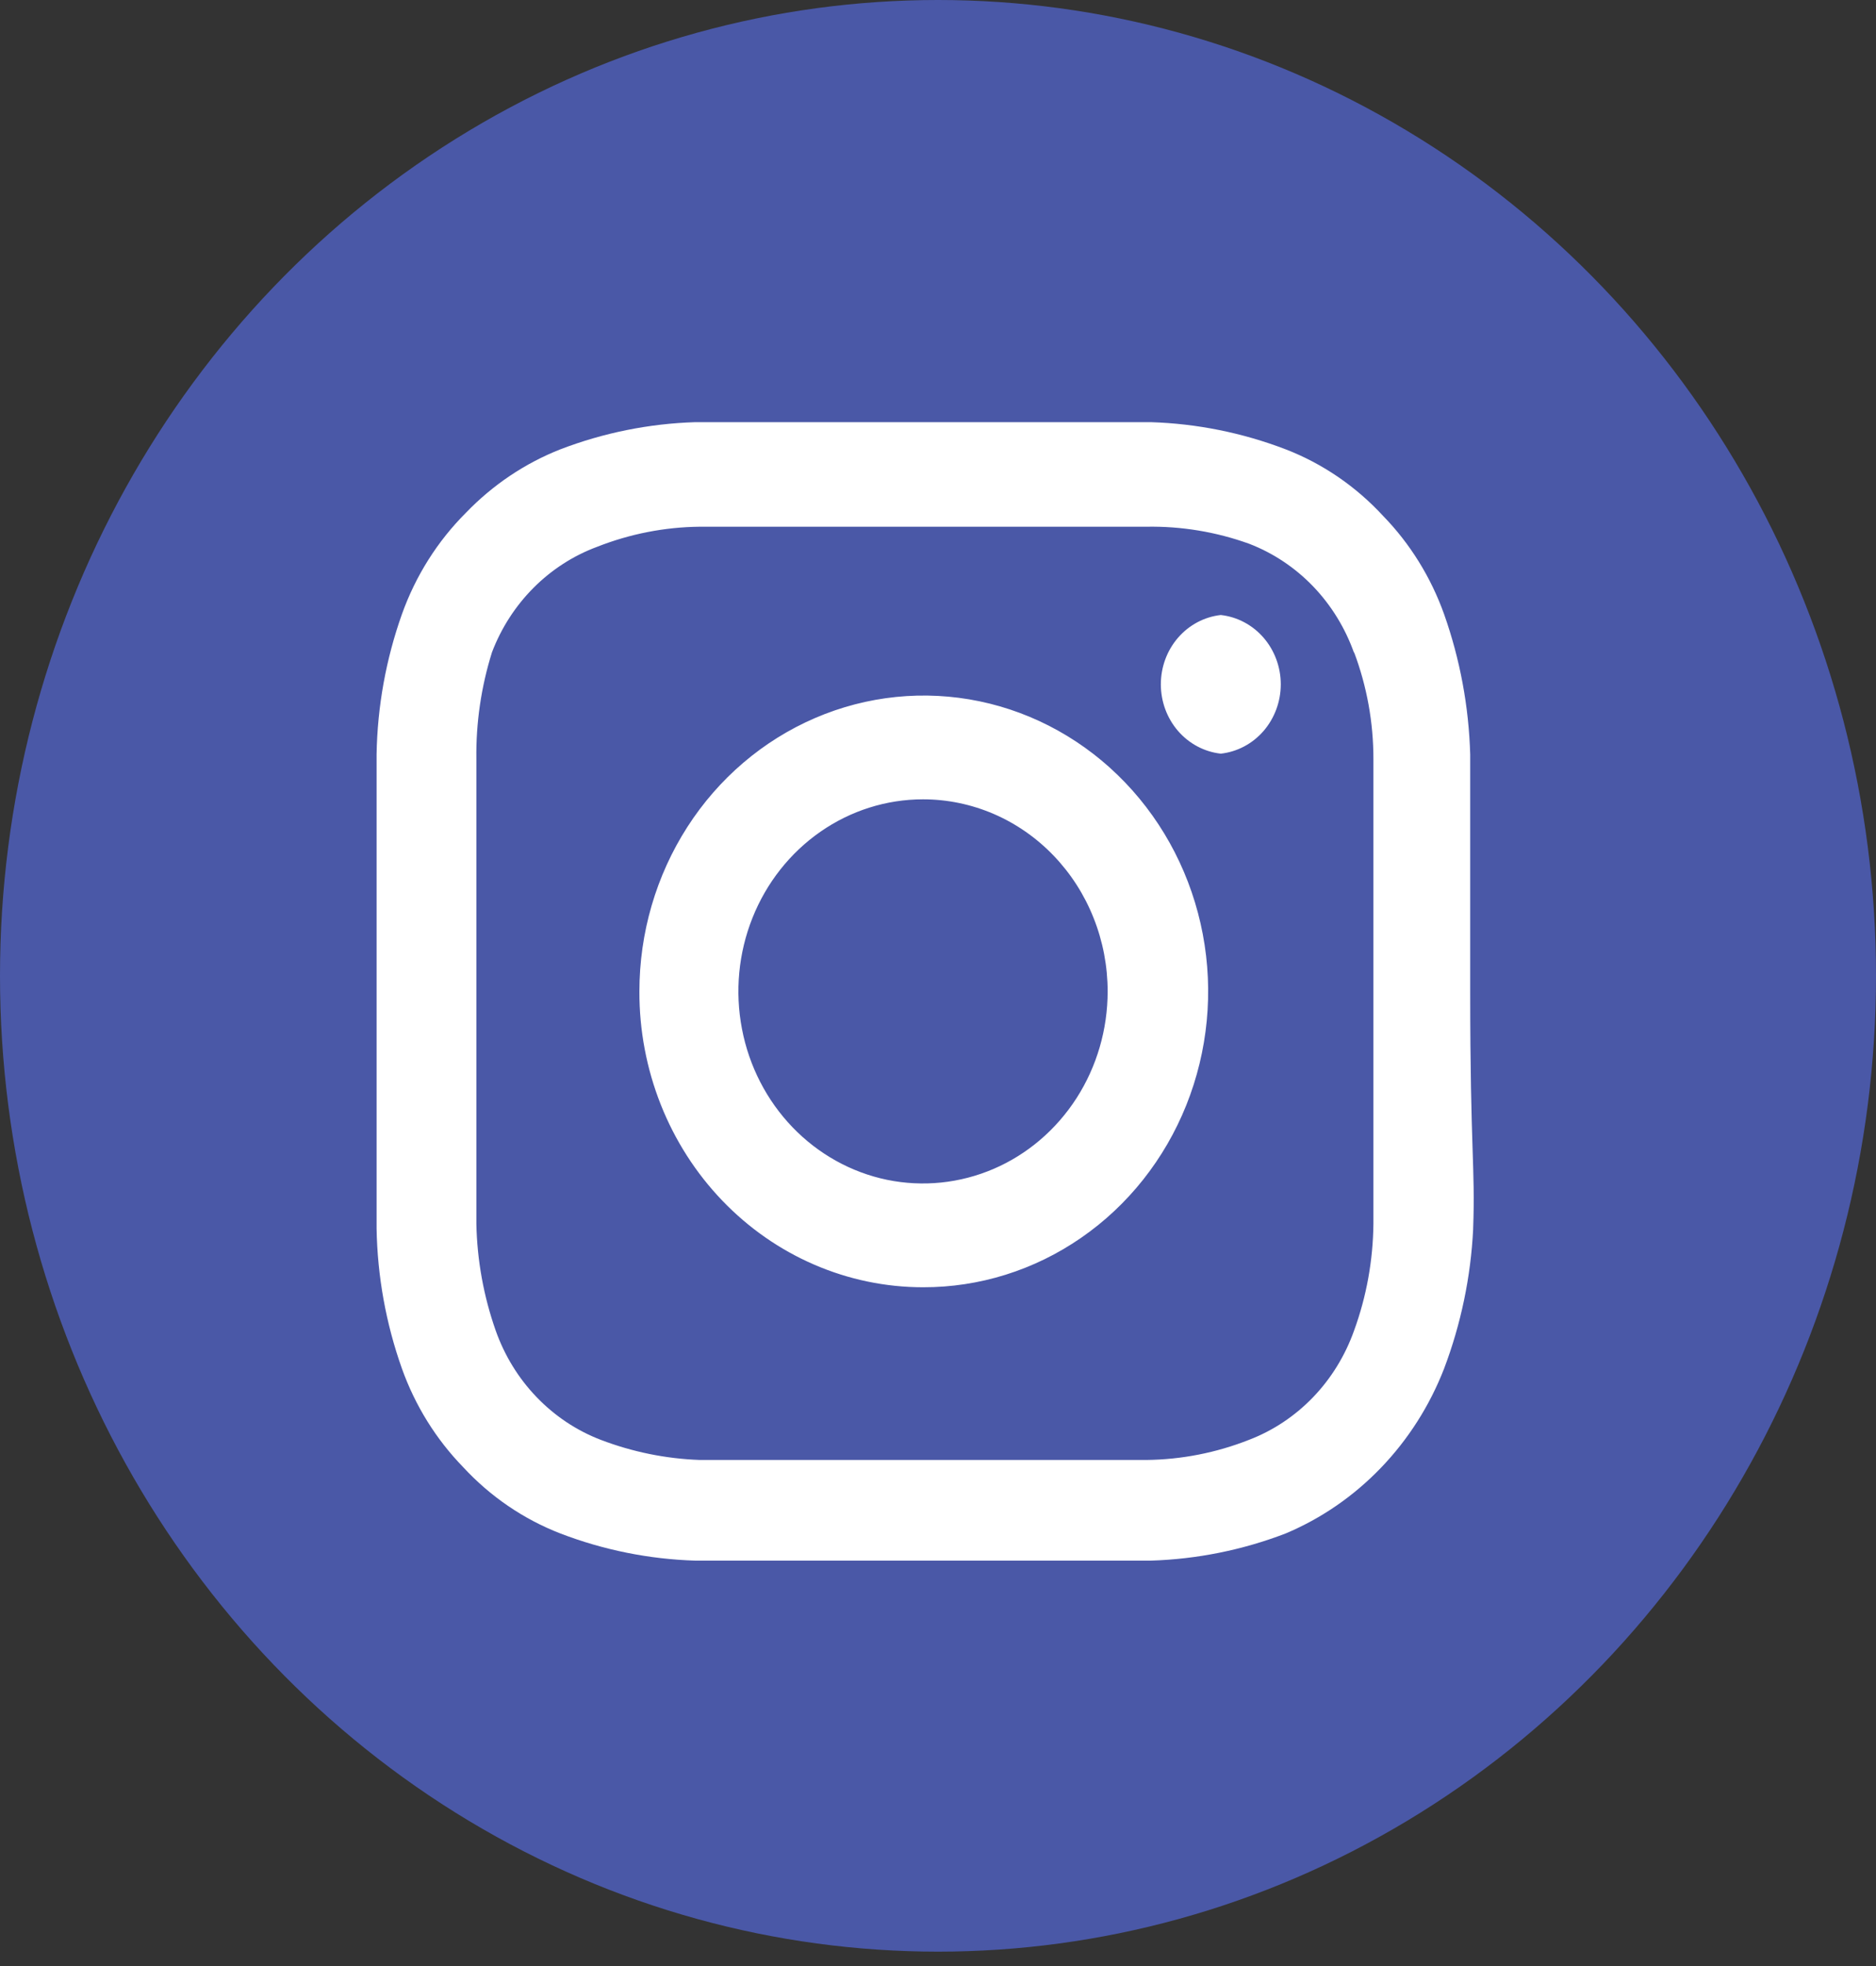 <svg width="42" height="44" viewBox="0 0 42 44" fill="none" xmlns="http://www.w3.org/2000/svg">
<rect x="0" y="0" width="42" height="44" fill="#333333" stroke="none"/>
<ellipse cx="21" cy="21.839" rx="21" ry="21.839" fill="#4A58A7"/>
<path d="M20.665 17.889C19.847 17.889 19.048 18.141 18.368 18.614C17.689 19.086 17.159 19.757 16.846 20.543C16.533 21.328 16.451 22.192 16.611 23.026C16.77 23.86 17.164 24.626 17.742 25.227C18.32 25.828 19.057 26.238 19.858 26.404C20.66 26.569 21.491 26.484 22.247 26.159C23.002 25.834 23.647 25.283 24.102 24.576C24.556 23.869 24.798 23.038 24.798 22.188C24.798 21.623 24.691 21.064 24.483 20.543C24.276 20.021 23.971 19.547 23.587 19.148C23.204 18.749 22.748 18.432 22.247 18.216C21.745 18 21.207 17.889 20.665 17.889ZM32.981 27.509C32.928 28.578 32.708 29.632 32.331 30.628C32.008 31.46 31.527 32.215 30.917 32.849C30.307 33.484 29.581 33.984 28.781 34.32C27.814 34.691 26.795 34.895 25.765 34.927H15.565C14.534 34.895 13.515 34.691 12.548 34.32C11.722 34.001 10.975 33.491 10.365 32.83C9.761 32.208 9.294 31.457 8.998 30.628C8.641 29.623 8.449 28.563 8.431 27.491V22.188V16.884C8.449 15.812 8.641 14.752 8.998 13.747C9.305 12.887 9.795 12.111 10.431 11.476C11.032 10.852 11.754 10.367 12.548 10.055C13.515 9.685 14.534 9.48 15.565 9.448H25.765C26.795 9.48 27.814 9.685 28.781 10.055C29.608 10.374 30.354 10.884 30.965 11.546C31.569 12.167 32.035 12.918 32.331 13.747C32.687 14.753 32.884 15.812 32.915 16.884V22.188C32.915 25.758 33.031 26.122 32.981 27.491V27.509ZM30.315 14.613C30.116 14.053 29.803 13.545 29.398 13.123C28.992 12.701 28.503 12.376 27.965 12.169C27.226 11.903 26.447 11.774 25.665 11.788H15.665C14.879 11.796 14.1 11.949 13.365 12.239C12.835 12.436 12.351 12.748 11.946 13.154C11.54 13.561 11.223 14.052 11.015 14.596C10.773 15.368 10.654 16.176 10.665 16.988V27.387C10.681 28.204 10.828 29.012 11.098 29.779C11.296 30.339 11.609 30.848 12.015 31.269C12.421 31.691 12.91 32.017 13.448 32.223C14.159 32.495 14.908 32.647 15.665 32.674H25.665C26.451 32.666 27.23 32.513 27.965 32.223C28.503 32.017 28.992 31.691 29.398 31.269C29.803 30.848 30.116 30.339 30.315 29.779C30.594 29.015 30.74 28.205 30.748 27.387V22.188V16.988C30.749 16.169 30.602 15.358 30.315 14.596V14.613ZM20.665 28.809C19.829 28.809 19.002 28.637 18.231 28.304C17.459 27.971 16.759 27.483 16.169 26.868C15.579 26.253 15.111 25.523 14.793 24.72C14.475 23.917 14.312 23.056 14.315 22.188C14.315 20.877 14.689 19.597 15.389 18.507C16.089 17.418 17.084 16.57 18.249 16.069C19.413 15.568 20.694 15.438 21.93 15.695C23.165 15.952 24.299 16.584 25.189 17.512C26.079 18.44 26.684 19.621 26.928 20.907C27.172 22.192 27.043 23.524 26.559 24.733C26.074 25.943 25.256 26.976 24.206 27.701C23.157 28.427 21.925 28.812 20.665 28.809ZM27.331 16.867C26.963 16.826 26.622 16.645 26.374 16.359C26.126 16.072 25.989 15.701 25.989 15.315C25.989 14.93 26.126 14.558 26.374 14.272C26.622 13.986 26.963 13.805 27.331 13.764C27.7 13.805 28.041 13.986 28.289 14.272C28.536 14.558 28.674 14.93 28.674 15.315C28.674 15.701 28.536 16.072 28.289 16.359C28.041 16.645 27.7 16.826 27.331 16.867Z" fill="white"/>
</svg>
